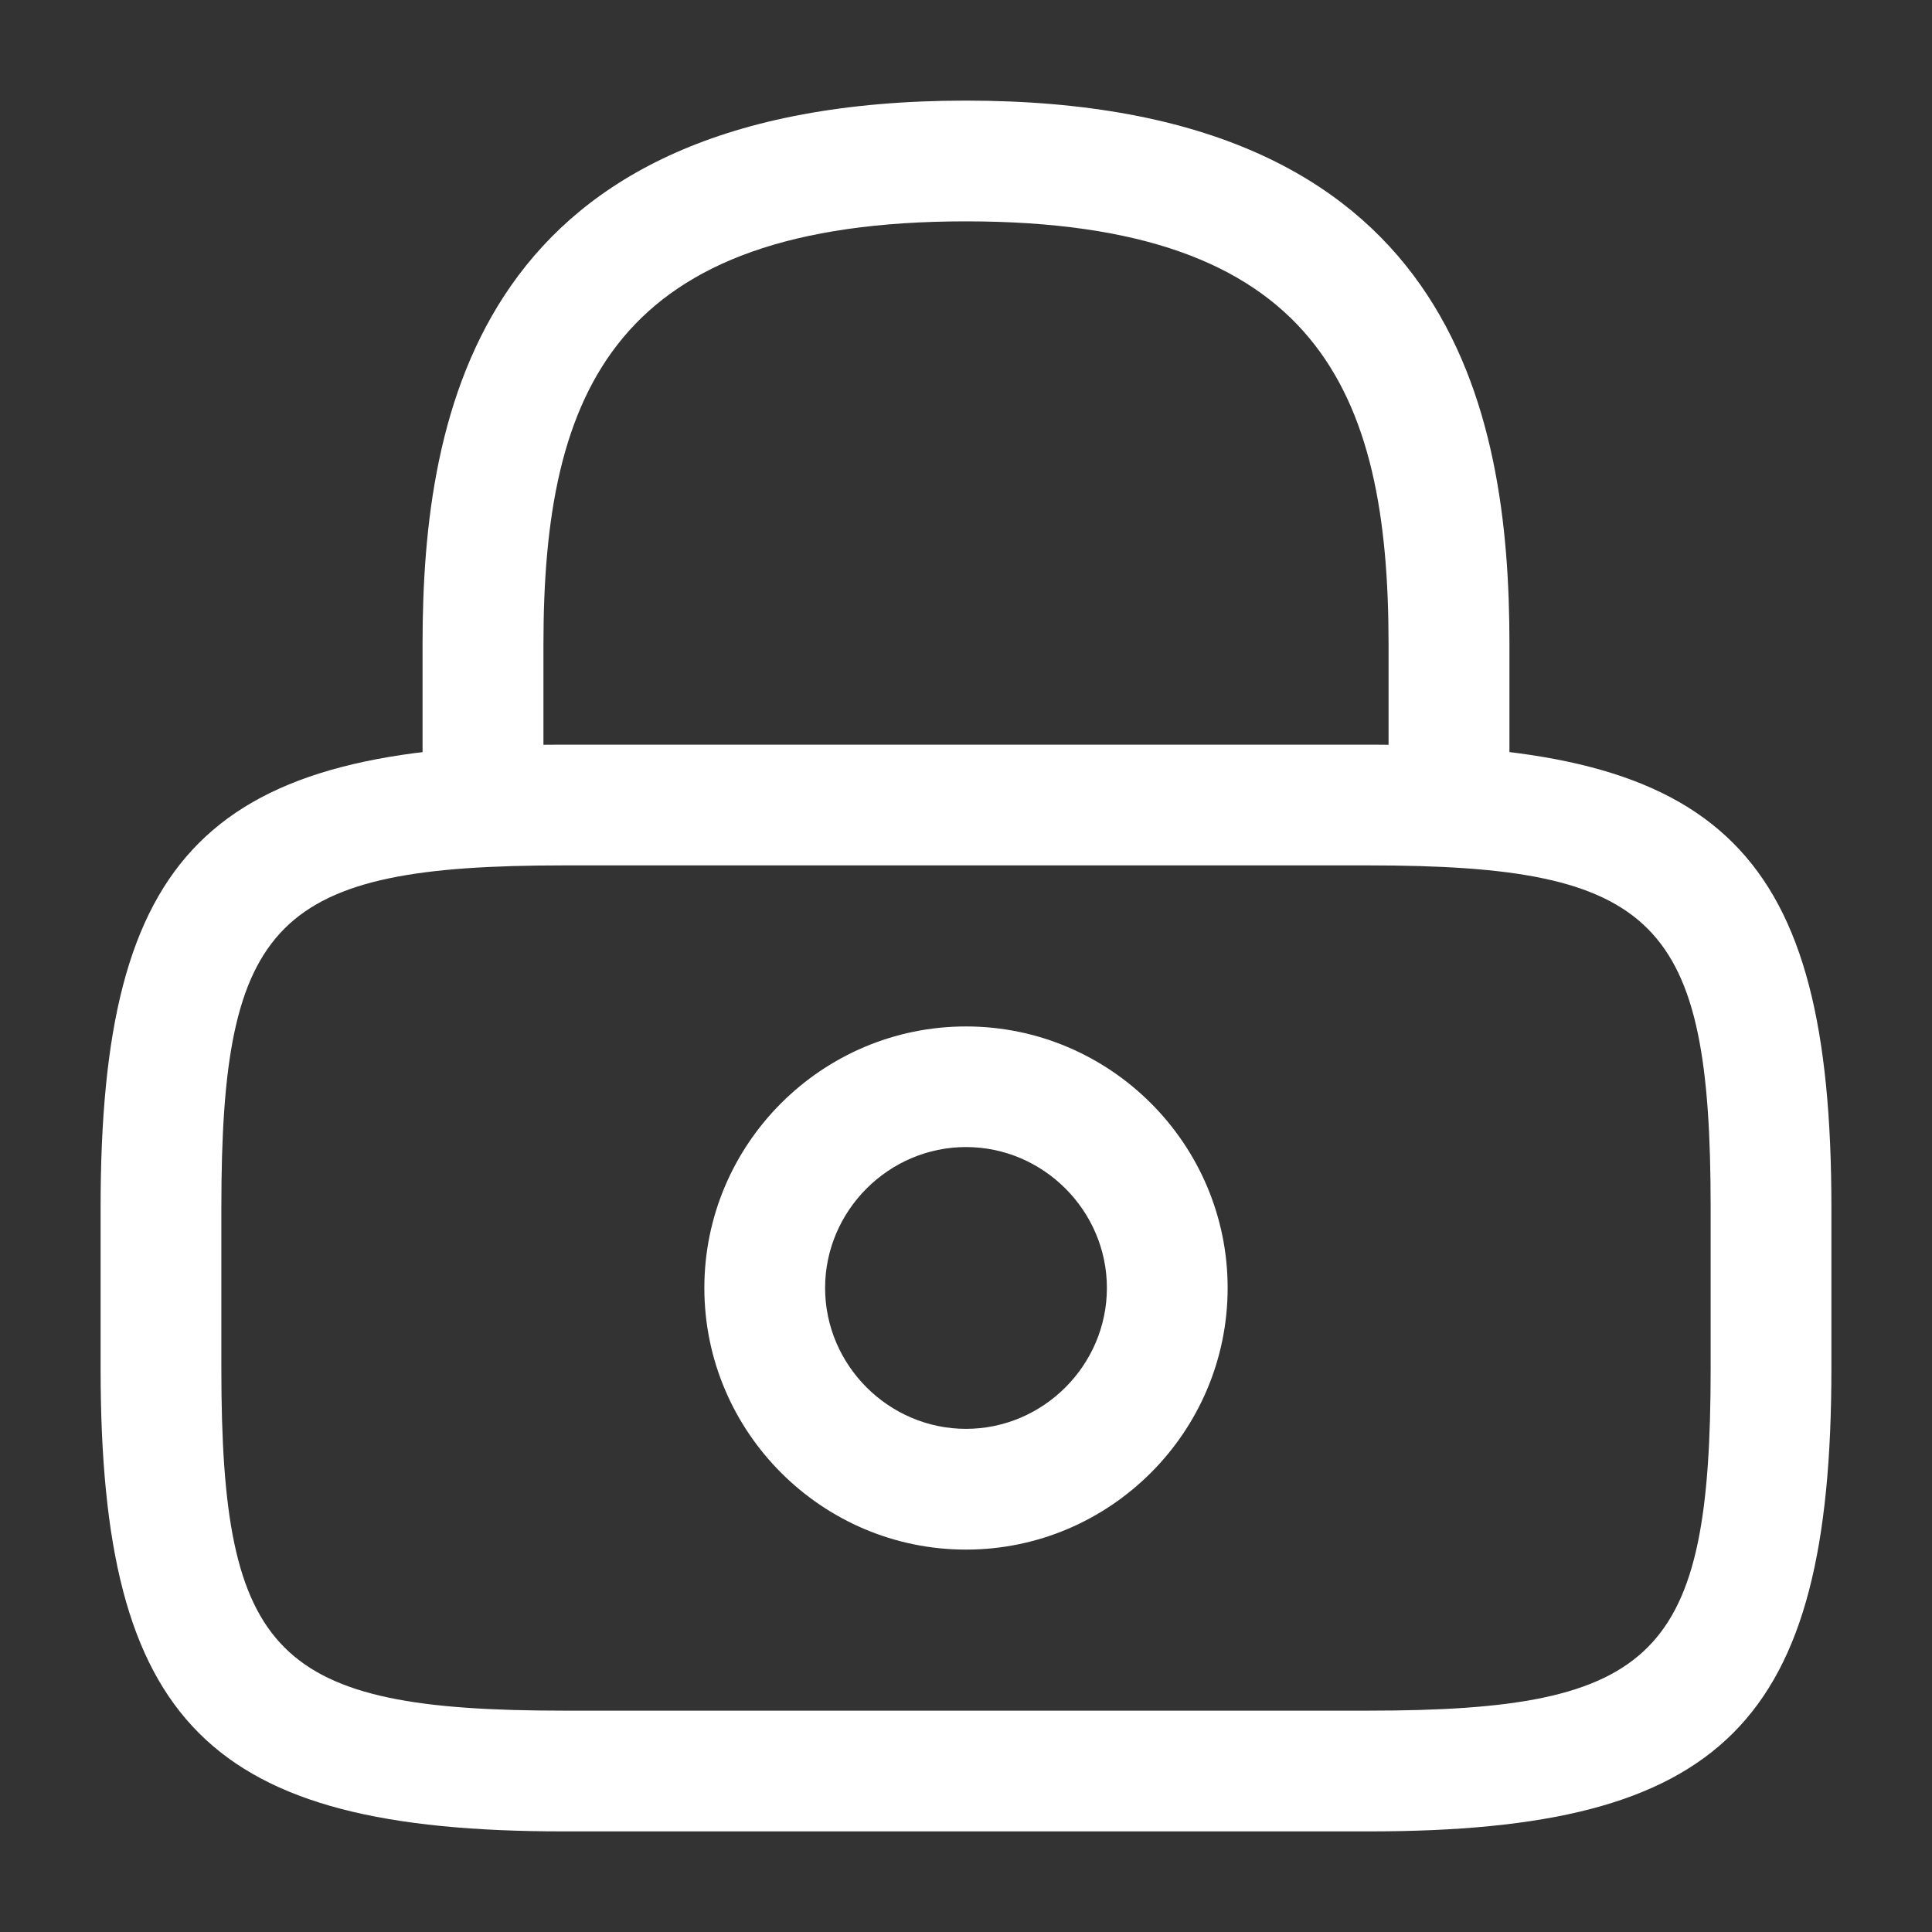<svg width="14" height="14" viewBox="0 0 14 14" fill="none" xmlns="http://www.w3.org/2000/svg">
    <rect x="0" y="0" width="14" height="14" fill="#333333" stroke="none"/>
    <path
        d="M10.5 6.271C10.261 6.271 10.062 6.072 10.062 5.833V4.667C10.062 2.829 9.543 1.604 7 1.604C4.457 1.604 3.938 2.829 3.938 4.667V5.833C3.938 6.072 3.739 6.271 3.5 6.271C3.261 6.271 3.062 6.072 3.062 5.833V4.667C3.062 2.975 3.471 0.729 7 0.729C10.529 0.729 10.938 2.975 10.938 4.667V5.833C10.938 6.072 10.739 6.271 10.5 6.271Z"
        fill="white" />
    <path
        d="M7 11.229C5.956 11.229 5.104 10.377 5.104 9.333C5.104 8.289 5.956 7.438 7 7.438C8.044 7.438 8.896 8.289 8.896 9.333C8.896 10.377 8.044 11.229 7 11.229ZM7 8.312C6.44 8.312 5.979 8.773 5.979 9.333C5.979 9.893 6.44 10.354 7 10.354C7.56 10.354 8.021 9.893 8.021 9.333C8.021 8.773 7.56 8.312 7 8.312Z"
        fill="white" />
    <path
        d="M9.917 13.271H4.084C1.511 13.271 0.729 12.489 0.729 9.917V8.75C0.729 6.178 1.511 5.396 4.084 5.396H9.917C12.489 5.396 13.271 6.178 13.271 8.75V9.917C13.271 12.489 12.489 13.271 9.917 13.271ZM4.084 6.271C1.995 6.271 1.604 6.668 1.604 8.75V9.917C1.604 11.999 1.995 12.396 4.084 12.396H9.917C12.005 12.396 12.396 11.999 12.396 9.917V8.75C12.396 6.668 12.005 6.271 9.917 6.271H4.084Z"
        fill="white" />
</svg>
    